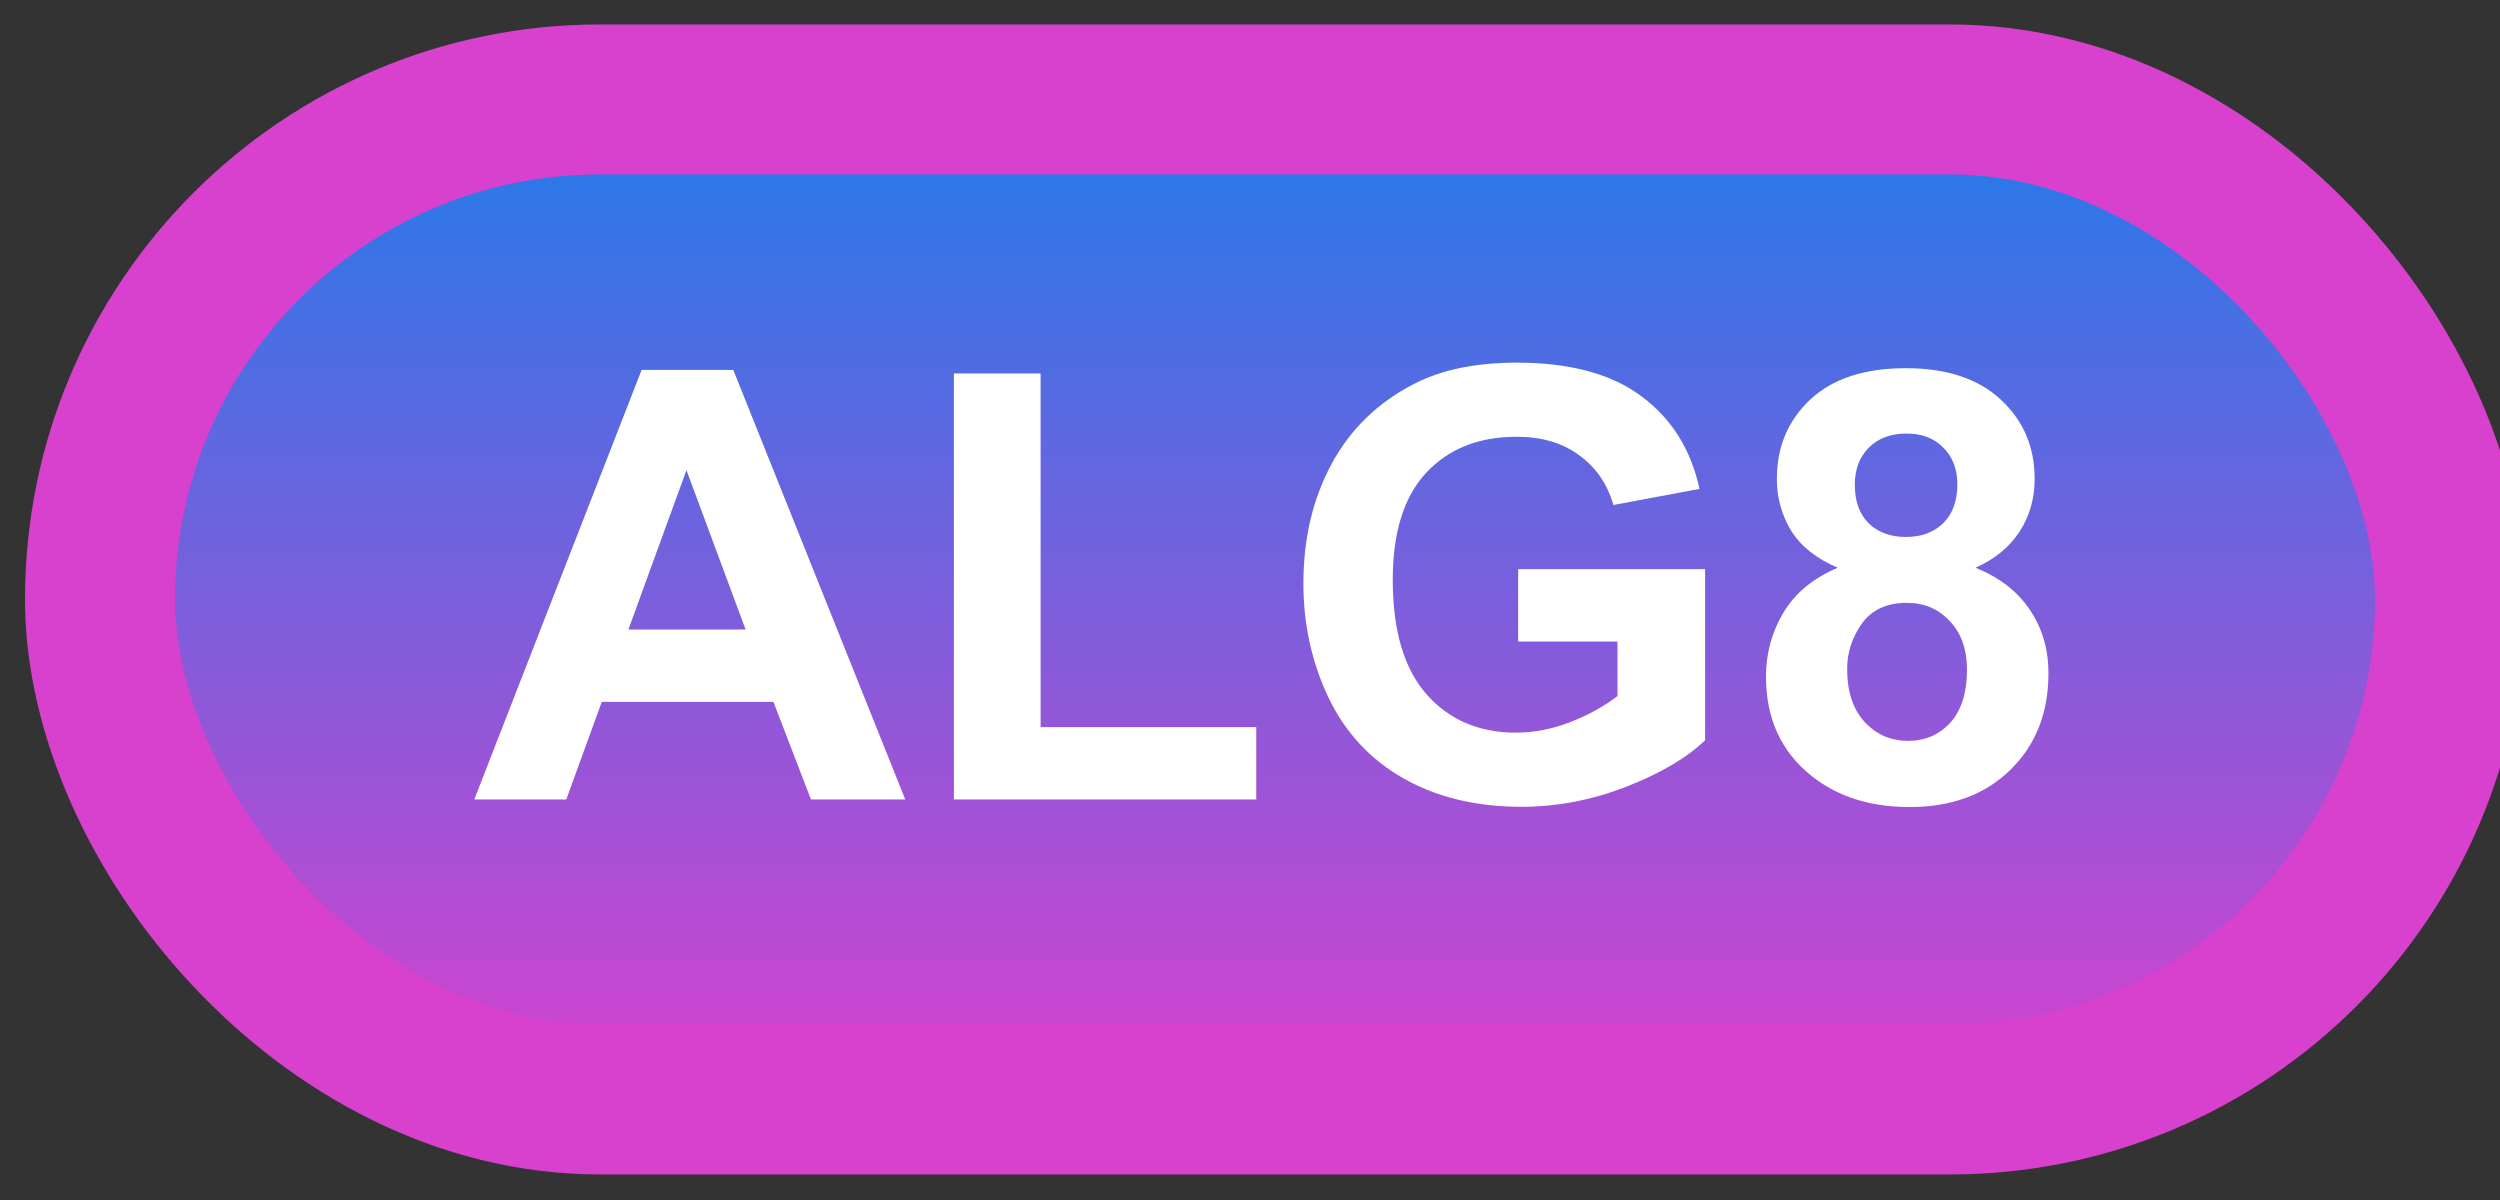 <svg width="50" height="24" viewBox="0 0 50 24" fill="none" xmlns="http://www.w3.org/2000/svg">
<rect x="0" y="0" width="50" height="24" fill="#333333" stroke="none"/>
<rect x="2" y="1.989" width="47" height="20" rx="10" fill="url(#paint0_linear_35_1413)"/>
<rect x="2" y="1.989" width="47" height="20" rx="10" stroke="#D741CE" stroke-width="3" stroke-linejoin="round"/>
<path d="M18.105 15.989H16.219L15.469 14.038H12.035L11.326 15.989H9.486L12.832 7.399H14.666L18.105 15.989ZM14.912 12.591L13.729 9.403L12.568 12.591H14.912ZM19.078 15.989V7.469H20.812V14.542H25.125V15.989H19.078ZM30.363 12.831V11.383H34.102V14.805C33.738 15.157 33.211 15.467 32.52 15.737C31.832 16.003 31.135 16.136 30.428 16.136C29.529 16.136 28.746 15.948 28.078 15.573C27.41 15.194 26.908 14.655 26.572 13.956C26.236 13.253 26.068 12.489 26.068 11.665C26.068 10.77 26.256 9.975 26.631 9.28C27.006 8.585 27.555 8.052 28.277 7.68C28.828 7.395 29.514 7.253 30.334 7.253C31.4 7.253 32.232 7.477 32.83 7.927C33.432 8.372 33.818 8.989 33.99 9.778L32.268 10.1C32.147 9.678 31.918 9.346 31.582 9.104C31.25 8.858 30.834 8.735 30.334 8.735C29.576 8.735 28.973 8.975 28.523 9.456C28.078 9.936 27.855 10.649 27.855 11.595C27.855 12.614 28.082 13.38 28.535 13.891C28.988 14.399 29.582 14.653 30.316 14.653C30.68 14.653 31.043 14.583 31.406 14.442C31.773 14.298 32.088 14.124 32.35 13.921V12.831H30.363ZM36.756 11.354C36.33 11.175 36.02 10.928 35.824 10.616C35.633 10.3 35.537 9.954 35.537 9.579C35.537 8.938 35.76 8.409 36.205 7.991C36.654 7.573 37.291 7.364 38.115 7.364C38.932 7.364 39.565 7.573 40.014 7.991C40.467 8.409 40.693 8.938 40.693 9.579C40.693 9.977 40.59 10.333 40.383 10.645C40.176 10.954 39.885 11.19 39.51 11.354C39.986 11.546 40.348 11.825 40.594 12.192C40.844 12.559 40.969 12.983 40.969 13.464C40.969 14.257 40.715 14.901 40.207 15.397C39.703 15.893 39.031 16.141 38.191 16.141C37.41 16.141 36.76 15.936 36.24 15.526C35.627 15.042 35.32 14.378 35.32 13.534C35.32 13.069 35.435 12.643 35.666 12.257C35.897 11.866 36.26 11.565 36.756 11.354ZM37.096 9.696C37.096 10.024 37.188 10.28 37.371 10.464C37.559 10.647 37.807 10.739 38.115 10.739C38.428 10.739 38.678 10.647 38.865 10.464C39.053 10.276 39.147 10.018 39.147 9.69C39.147 9.382 39.053 9.136 38.865 8.952C38.682 8.764 38.438 8.671 38.133 8.671C37.816 8.671 37.565 8.764 37.377 8.952C37.19 9.139 37.096 9.387 37.096 9.696ZM36.943 13.376C36.943 13.829 37.059 14.182 37.289 14.436C37.523 14.69 37.815 14.817 38.162 14.817C38.502 14.817 38.783 14.696 39.006 14.454C39.228 14.208 39.34 13.854 39.34 13.393C39.34 12.991 39.227 12.669 39 12.427C38.773 12.18 38.486 12.057 38.139 12.057C37.736 12.057 37.435 12.196 37.236 12.473C37.041 12.751 36.943 13.052 36.943 13.376Z" fill="white"/>
<defs>
<linearGradient id="paint0_linear_35_1413" x1="25.5" y1="1.989" x2="25.5" y2="21.989" gradientUnits="userSpaceOnUse">
<stop stop-color="#1F7CEA"/>
<stop offset="1" stop-color="#D741CE"/>
</linearGradient>
</defs>
</svg>
